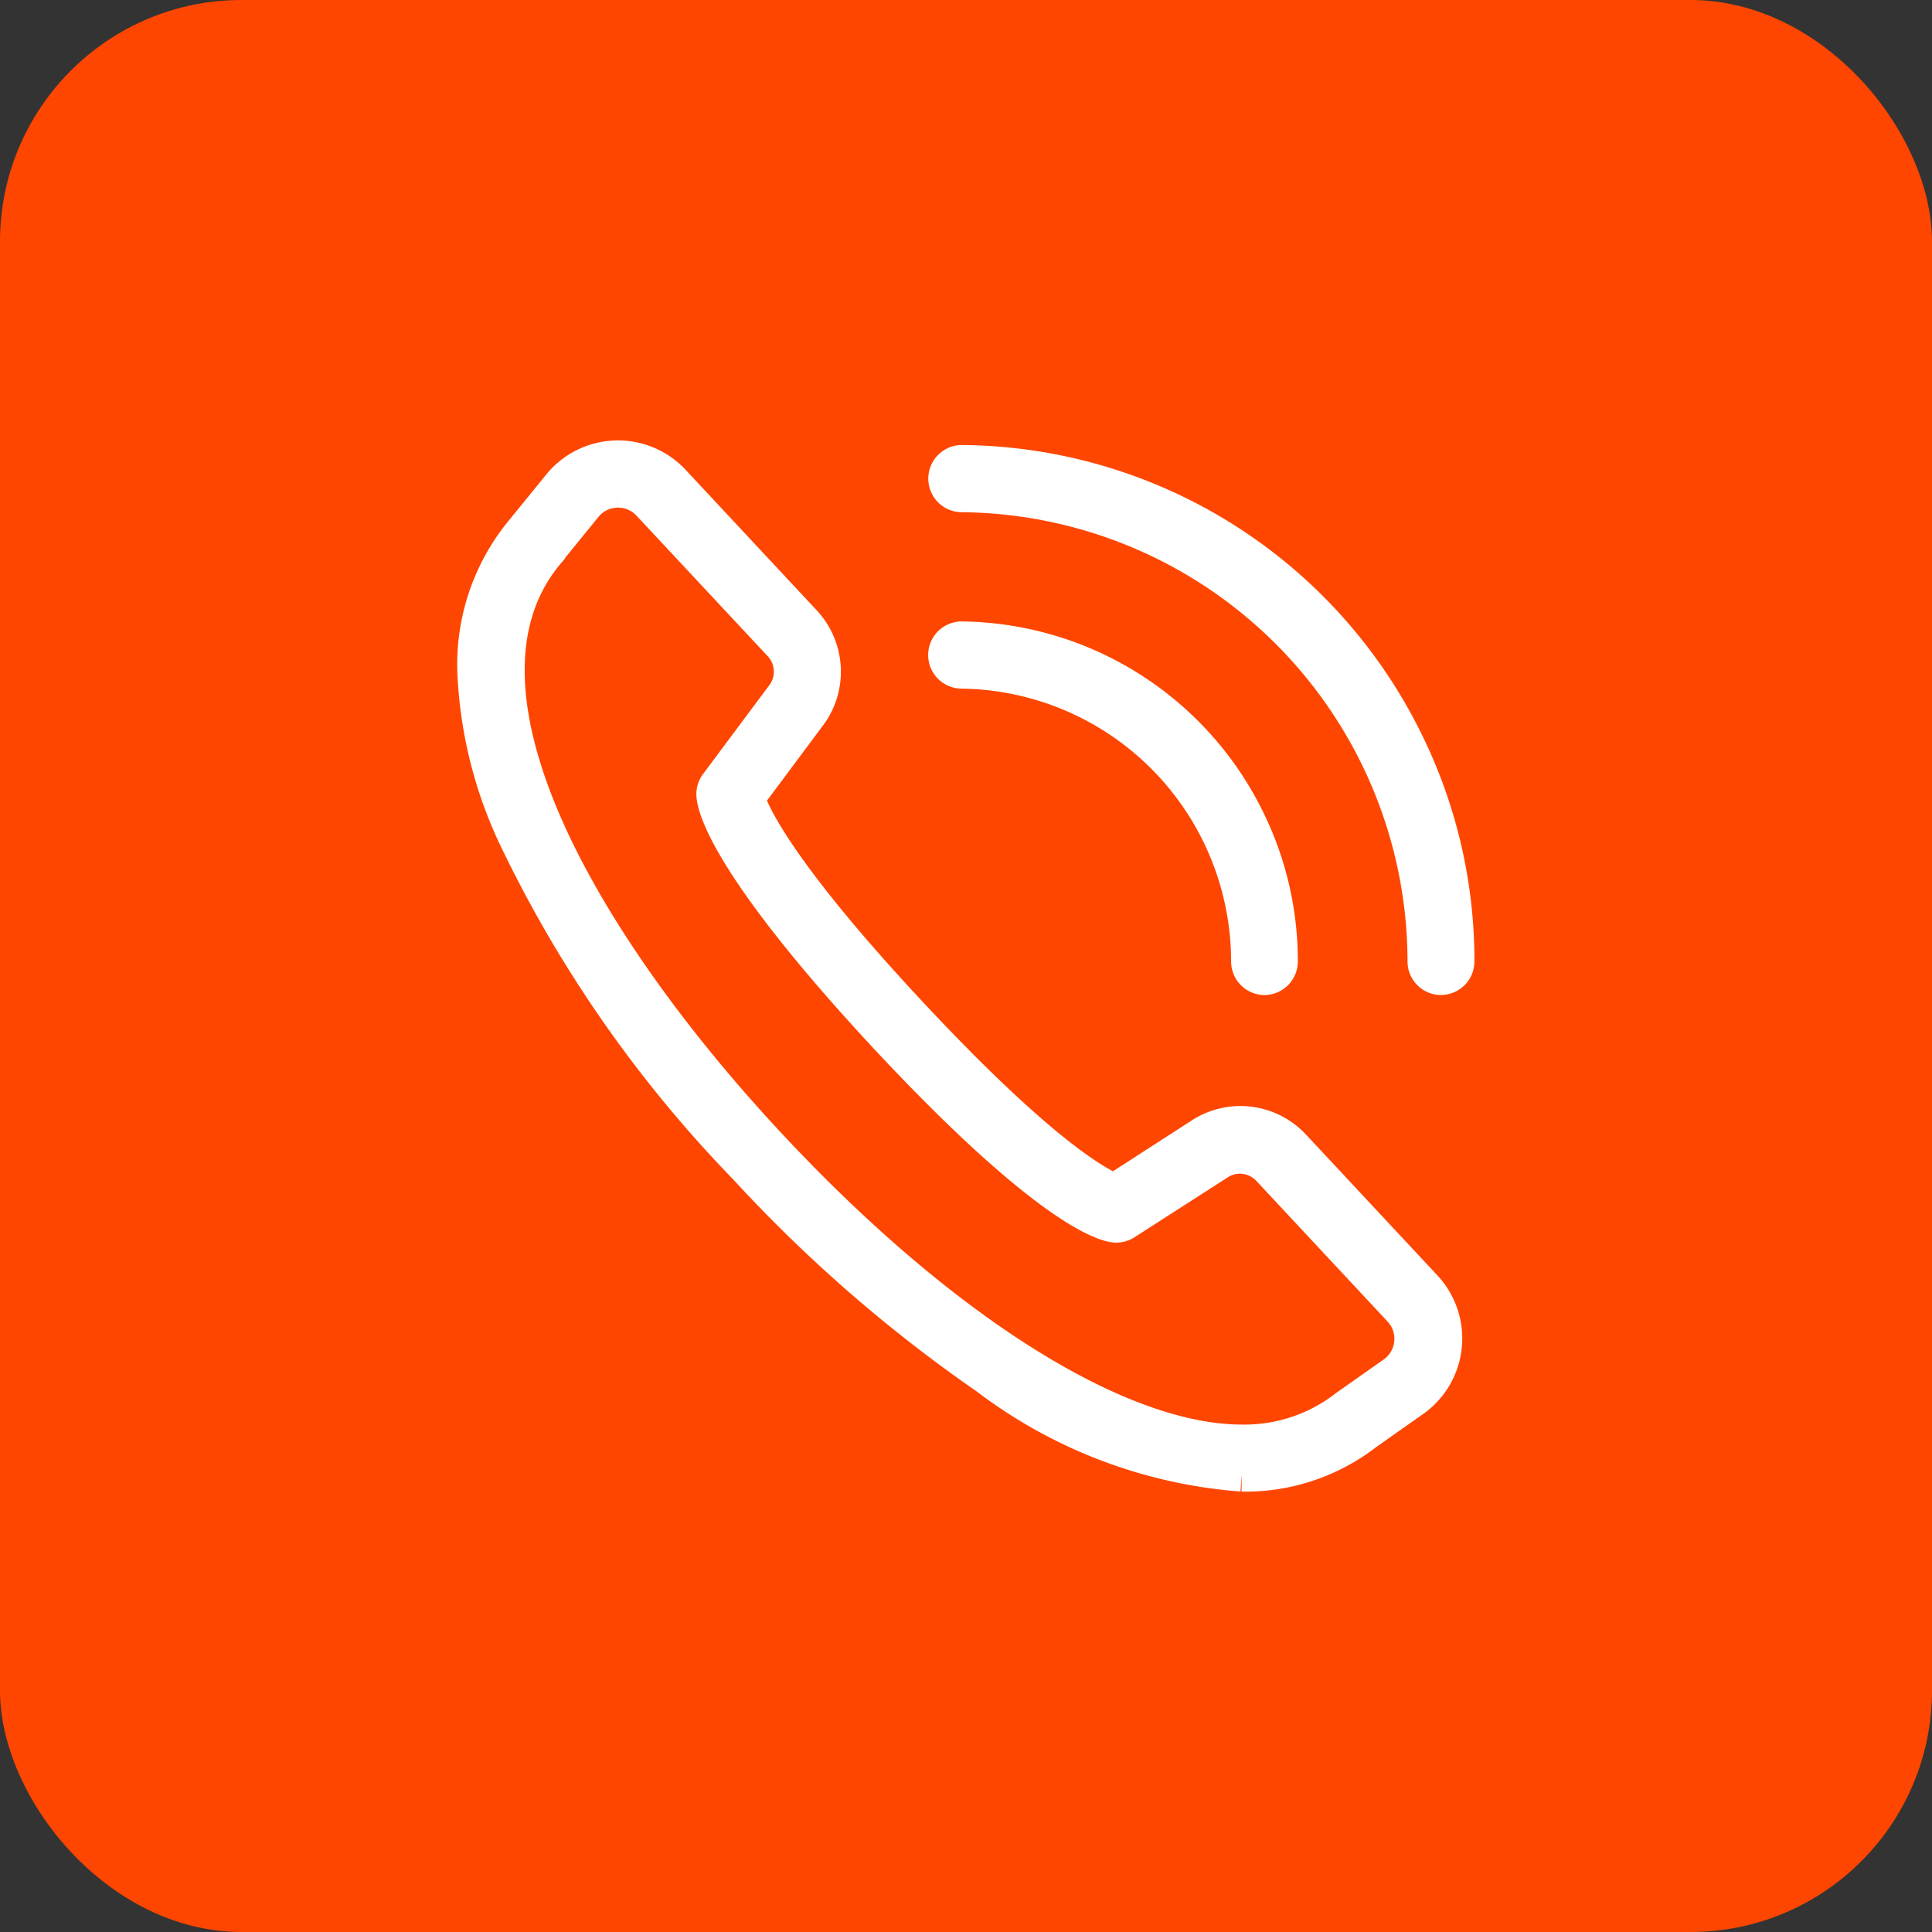<svg xmlns="http://www.w3.org/2000/svg" width="32" height="32" viewBox="0 0 32 32">
    <rect x="0" y="0" width="32" height="32" fill="#333333" stroke="none"/>
    <defs>
        <clipPath id="8reocwg8ha">
            <path data-name="사각형 1231" transform="translate(-2 -2)" style="fill:#fff;stroke:#fff;stroke-width:.5px" d="M0 0h20.35v20.91H0z"/>
        </clipPath>
    </defs>
    <g transform="translate(-320 -779)">
        <rect data-name="사각형 1143" width="32" height="32" rx="4" transform="translate(320 779)" style="fill:#ff4600"/>
        <g data-name="그룹 4272">
            <g data-name="그룹 4271" style="clip-path:url(#8reocwg8ha)" transform="translate(327.825 786.545)">
                <path data-name="패스 6591" d="M183.554 74.177a.306.306 0 0 1-.306-.307 4.772 4.772 0 0 0-4.711-4.768.306.306 0 0 1 0-.613 5.381 5.381 0 0 1 4.777 3.037 5.331 5.331 0 0 1 .539 2.345.306.306 0 0 1-.306.306" transform="translate(-170.432 -65.491)" style="fill:#fff;stroke:#fff;stroke-width:.5px"/>
                <path data-name="패스 6592" d="M186.476 10.356a.306.306 0 0 1-.306-.307 7.7 7.7 0 0 0-7.631-7.69.306.306 0 0 1 0-.613 8.3 8.3 0 0 1 7.408 4.686 8.224 8.224 0 0 1 .831 3.617.306.306 0 0 1-.306.306" transform="translate(-170.432 -1.67)" style="fill:#fff;stroke:#fff;stroke-width:.5px"/>
                <path data-name="패스 6593" d="M12.74 16.91A8 8 0 0 1 8.5 15.3a23.865 23.865 0 0 1-4-3.483 20.667 20.667 0 0 1-3.828-5.5A7.128 7.128 0 0 1 0 3.581a3.5 3.5 0 0 1 .81-2.363l.606-.745A1.282 1.282 0 0 1 3.348.407l2.175 2.331a1.24 1.24 0 0 1 .064 1.609l-.992 1.331c.095.283.547 1.255 2.682 3.543s3.069 2.8 3.35 2.92l1.395-.9a1.234 1.234 0 0 1 1.6.175L15.8 13.75a1.282 1.282 0 0 1-.2 1.923l-.782.551a3.3 3.3 0 0 1-2.075.687M2.411.613a.667.667 0 0 0-.519.247l-.608.748v.005C-.643 3.874 1.91 8.151 4.941 11.4c2.861 3.067 5.777 4.9 7.8 4.9a2.7 2.7 0 0 0 1.7-.562l.012-.009.788-.555a.669.669 0 0 0 .1-1l-2.175-2.331a.621.621 0 0 0-.808-.087l-.009.006-1.519.976a.306.306 0 0 1-.194.047c-.162-.015-1.106-.237-3.815-3.142C4.1 6.711 3.959 5.767 3.959 5.608a.306.306 0 0 1 .061-.183L5.1 3.977l.007-.009a.624.624 0 0 0-.031-.812L2.9.825a.662.662 0 0 0-.489-.212" style="fill:#fff;stroke:#fff;stroke-width:.5px"/>
            </g>
        </g>
    </g>
</svg>
